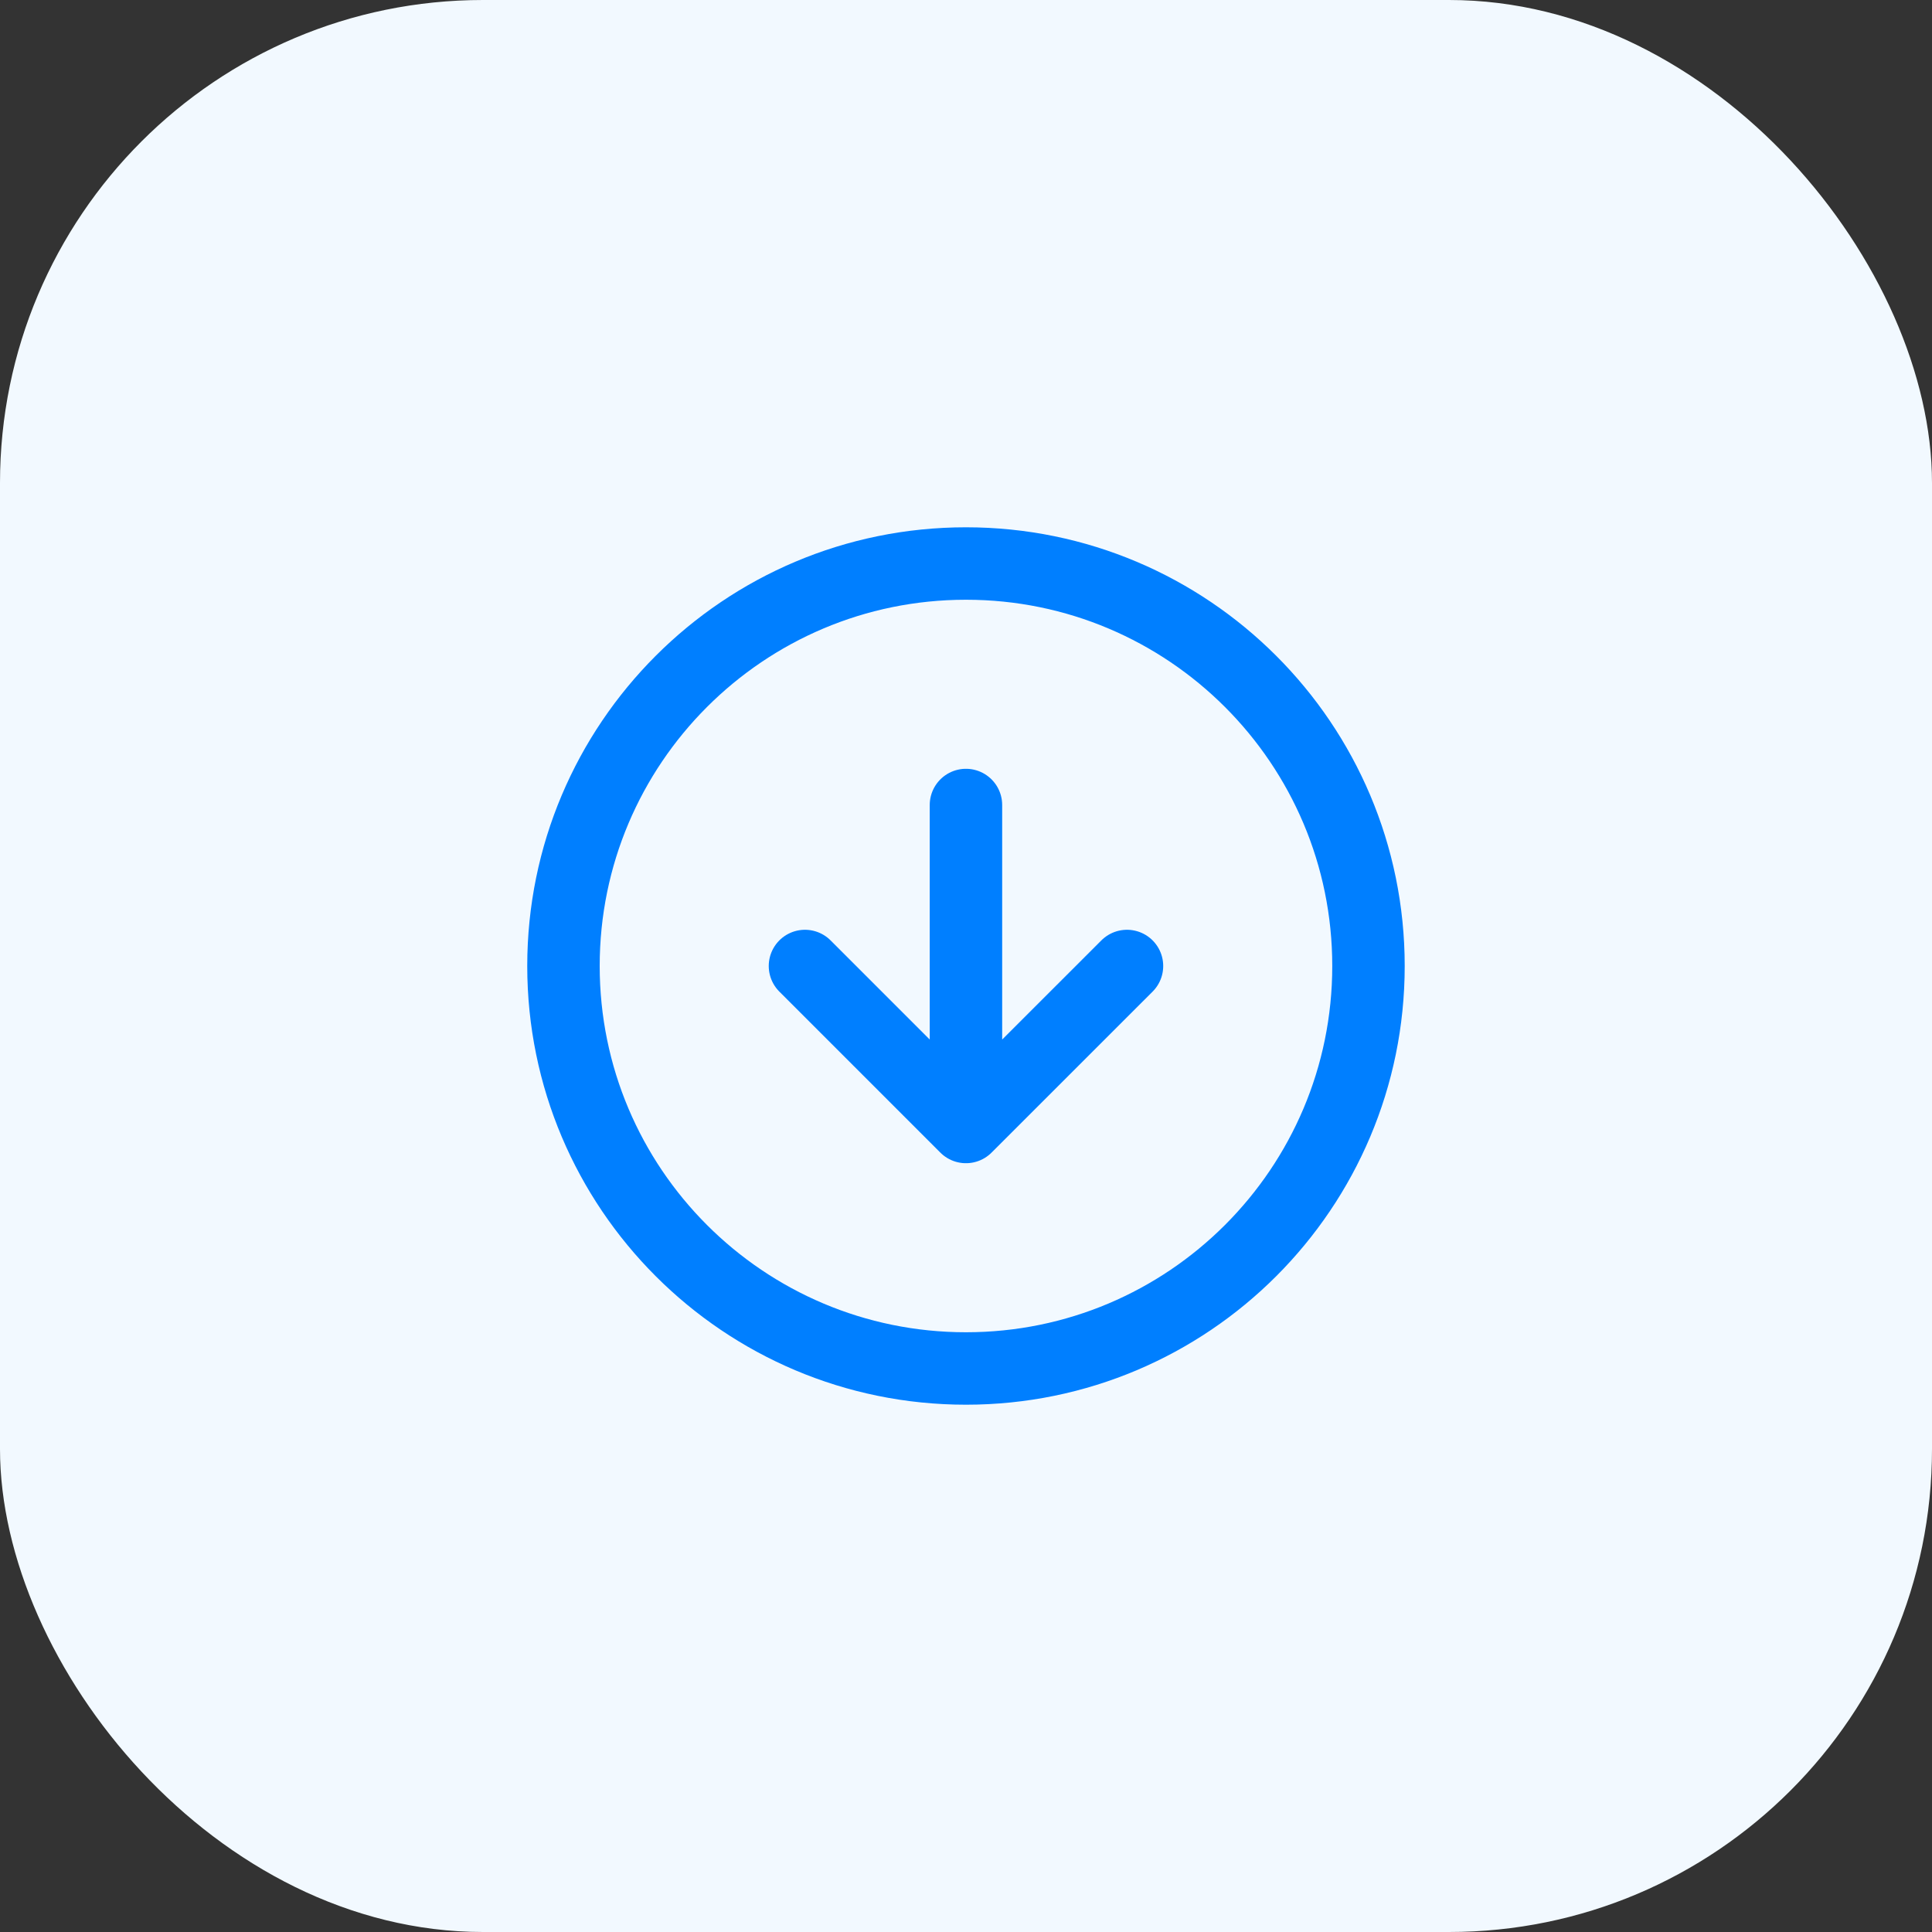 <svg width="40" height="40" viewBox="0 0 40 40" fill="none" xmlns="http://www.w3.org/2000/svg">
    <rect x="0" y="0" width="40" height="40" fill="#333333" stroke="none"/>
    <rect width="40" height="40" rx="10" fill="#F2F9FF"/>
    <path d="M16.666 20L19.999 23.333M19.999 23.333L23.333 20M19.999 23.333L19.999 16.667M28.333 20C28.333 24.602 24.602 28.333 19.999 28.333C15.397 28.333 11.666 24.602 11.666 20C11.666 15.398 15.397 11.667 19.999 11.667C24.602 11.667 28.333 15.398 28.333 20Z" stroke="#007FFF" stroke-width="1.5" stroke-linecap="round" stroke-linejoin="round"/>
</svg>
